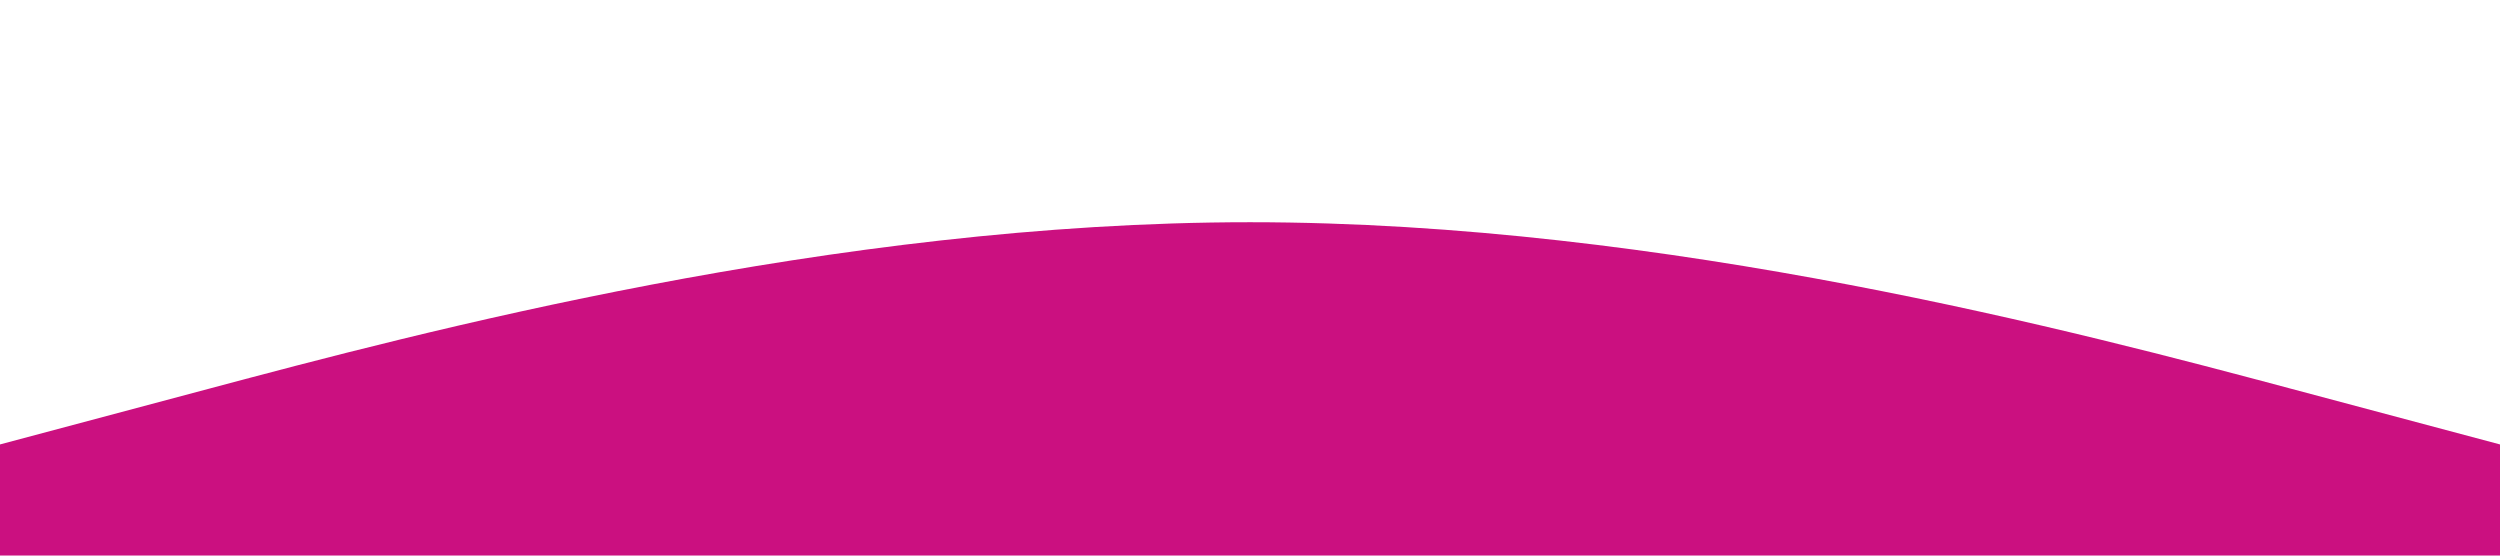 <?xml version="1.0" standalone="no"?><svg xmlns="http://www.w3.org/2000/svg" viewBox="0 0 1440 320"><path fill="#cb1080" fill-opacity="1" d="M0,256L120,224C240,192,480,128,720,128C960,128,1200,192,1320,224L1440,256L1440,320L1320,320C1200,320,960,320,720,320C480,320,240,320,120,320L0,320Z"></path></svg>